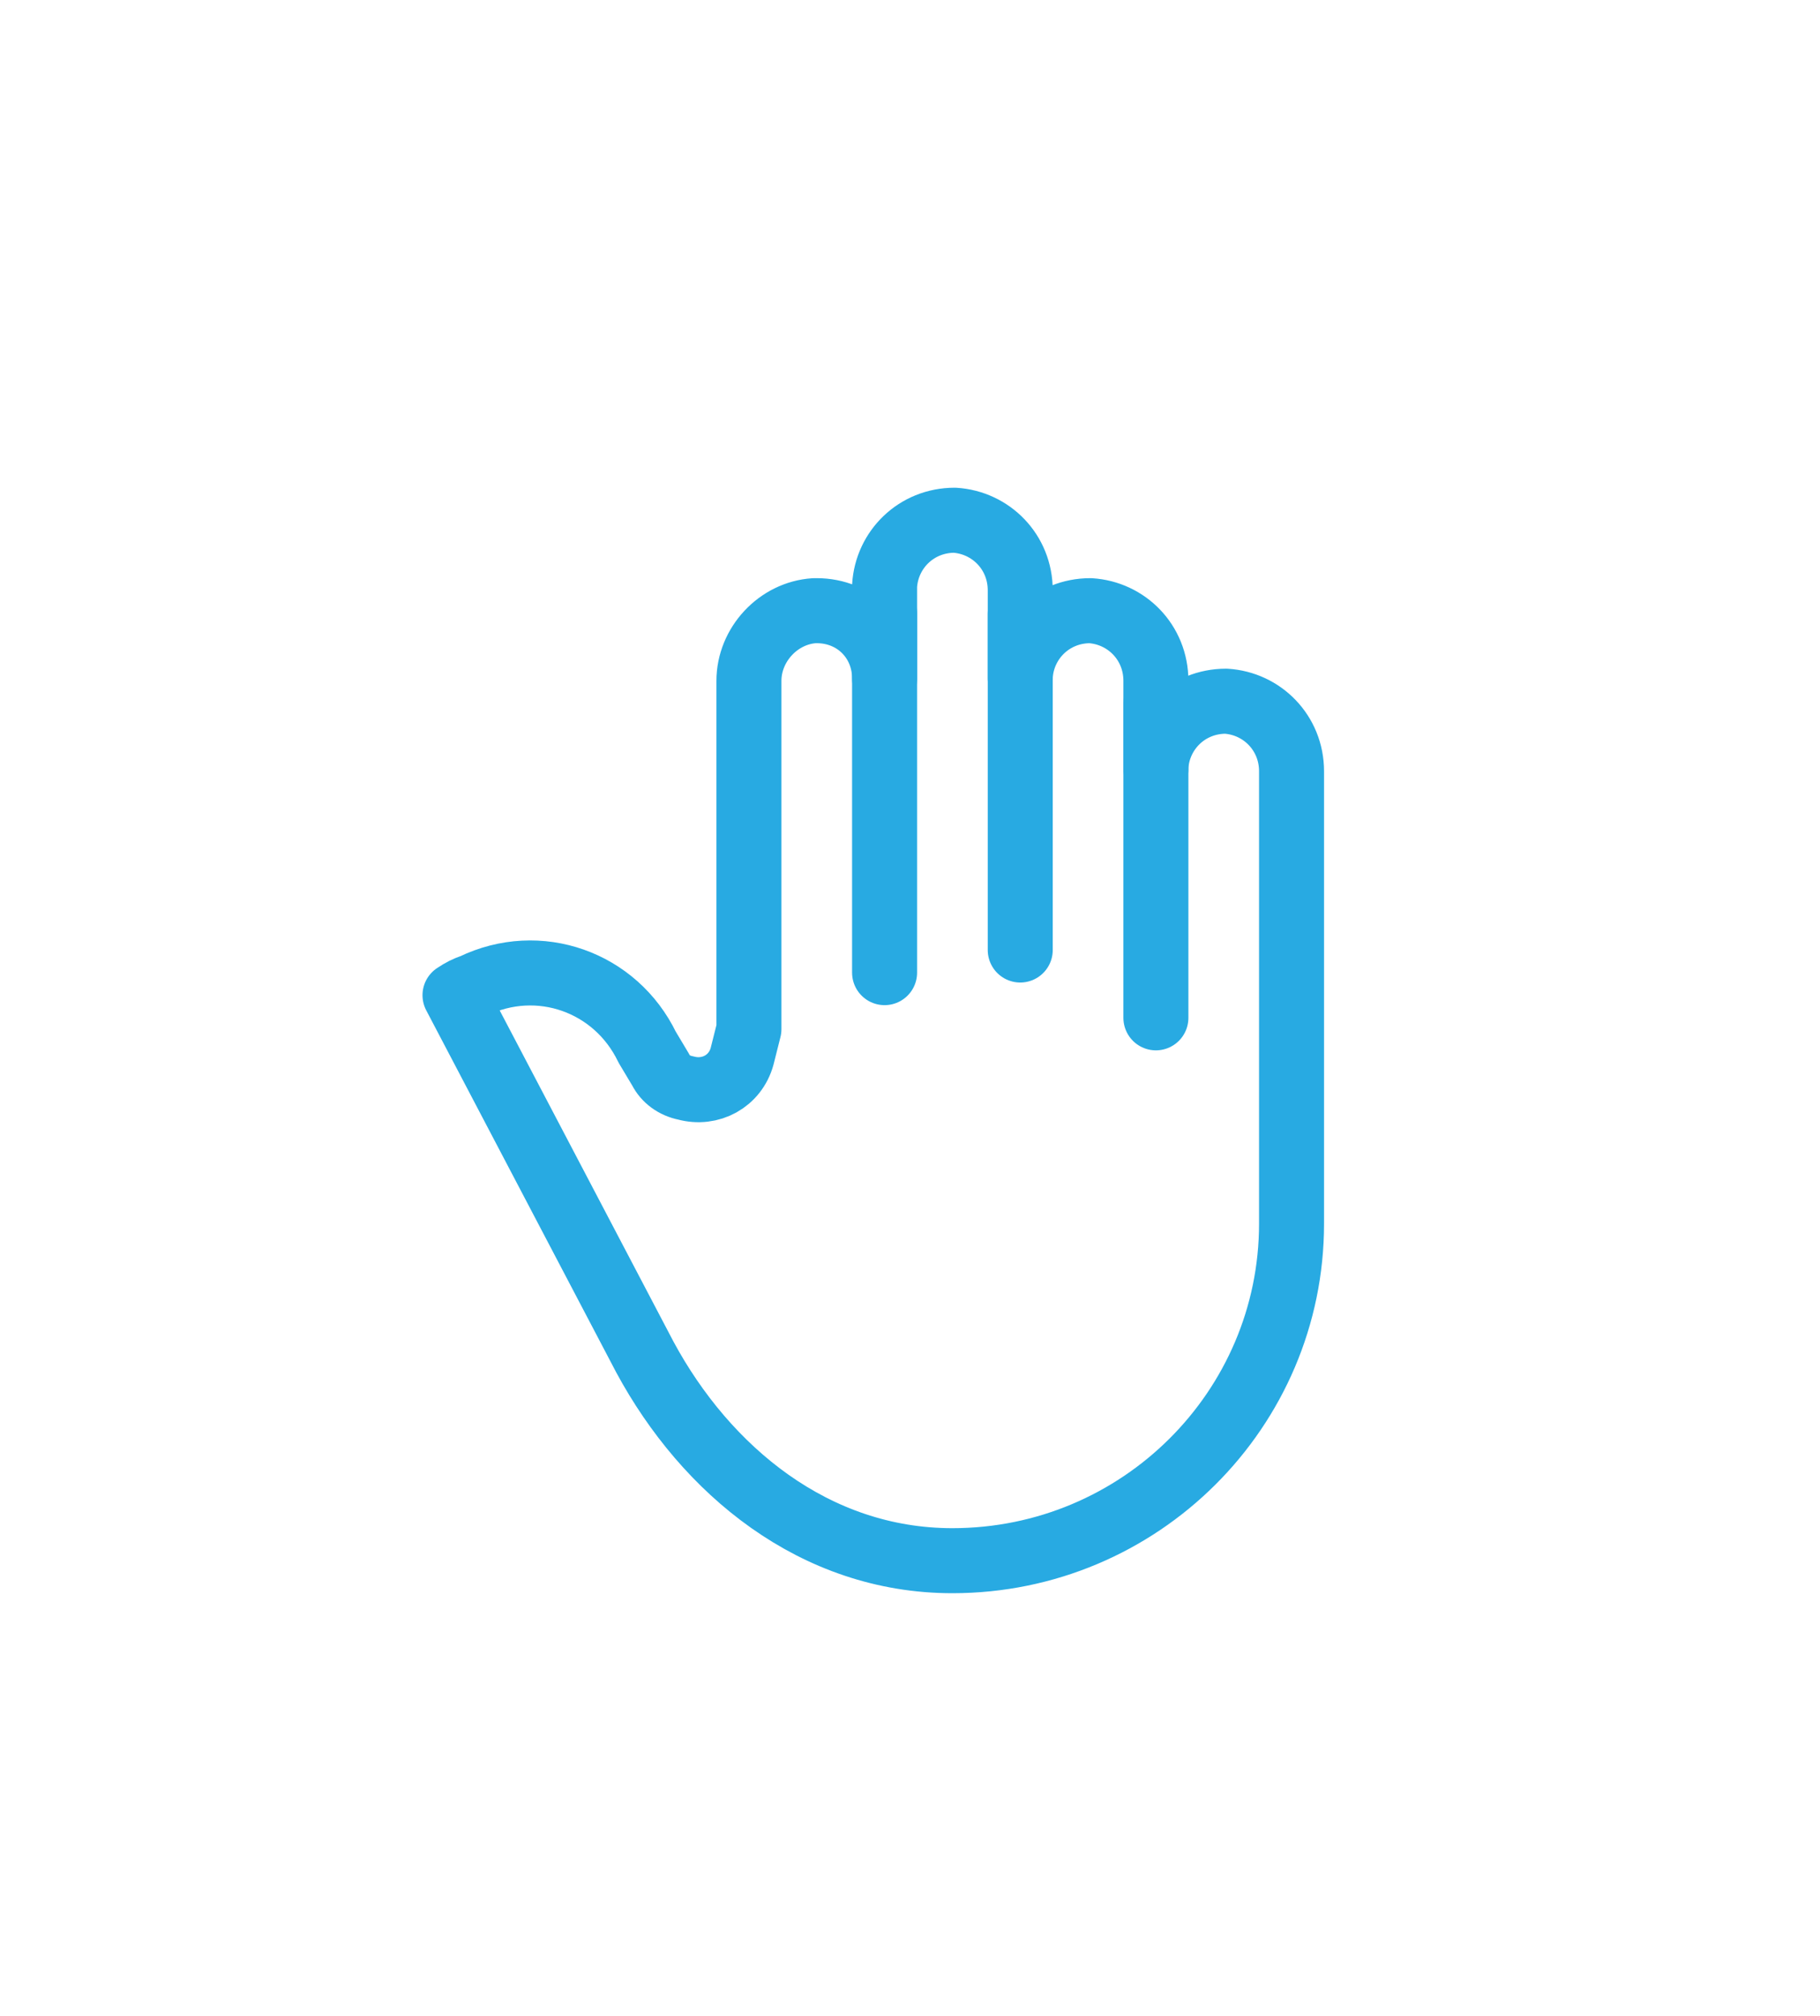 
<svg width="28px" height="31px" viewBox="0 0 28 31" version="1.1" xmlns="http://www.w3.org/2000/svg" xmlns:xlink="http://www.w3.org/1999/xlink">
    <!-- Generator: Sketch 51.2 (57519) - http://www.bohemiancoding.com/sketch -->
    <desc>Created with Sketch.</desc>
    <defs>
        <filter x="-0.5%" y="-12.5%" width="101.0%" height="125.0%" filterUnits="objectBoundingBox" id="filter-1">
            <feOffset dx="0" dy="0" in="SourceAlpha" result="shadowOffsetOuter1"></feOffset>
            <feGaussianBlur stdDeviation="2.5" in="shadowOffsetOuter1" result="shadowBlurOuter1"></feGaussianBlur>
            <feColorMatrix values="0 0 0 0 0   0 0 0 0 0   0 0 0 0 0  0 0 0 0.07 0" type="matrix" in="shadowBlurOuter1" result="shadowMatrixOuter1"></feColorMatrix>
            <feMerge>
                <feMergeNode in="shadowMatrixOuter1"></feMergeNode>
                <feMergeNode in="SourceGraphic"></feMergeNode>
            </feMerge>
        </filter>
        <filter x="-61.5%" y="-37.5%" width="223.1%" height="200.0%" filterUnits="objectBoundingBox" id="filter-2">
            <feOffset dx="0" dy="2" in="SourceAlpha" result="shadowOffsetOuter1"></feOffset>
            <feGaussianBlur stdDeviation="2" in="shadowOffsetOuter1" result="shadowBlurOuter1"></feGaussianBlur>
            <feColorMatrix values="0 0 0 0 0   0 0 0 0 0   0 0 0 0 0  0 0 0 0.5 0" type="matrix" in="shadowBlurOuter1" result="shadowMatrixOuter1"></feColorMatrix>
            <feMerge>
                <feMergeNode in="shadowMatrixOuter1"></feMergeNode>
                <feMergeNode in="SourceGraphic"></feMergeNode>
            </feMerge>
        </filter>
    </defs>
    <g id="Normal-User-side" stroke="none" stroke-width="1" fill="none" fill-rule="evenodd" stroke-linecap="round" stroke-linejoin="round">
        <g id="1010_All-Actions" transform="translate(-407, -16)" stroke="#28AAE2">
            <g id="Navbar" filter="url(#filter-1)" transform="translate(-1, 0)">
                <g id="Group-4" transform="translate(304, 18)">
                    <g id="Stacked-Group">
                        <g id="Group-2-Copy" transform="translate(106, 0)">
                            <g id="Hand" filter="url(#filter-2)" transform="translate(5, 4)">
                                <path d="M6.609,6.957 L6.609,1.437" id="Shape"></path>
                                <path d="M8.696,6.609 L8.696,1.439" id="Shape"></path>
                                <path d="M10.783,7.652 L10.783,2.822" id="Shape"></path>
                                <path d="M11.861,2.783 C11.27,2.783 10.817,3.235 10.783,3.791 C10.783,3.791 10.783,3.826 10.783,3.826 L10.783,2.47 C10.783,1.878 10.33,1.426 9.774,1.391 C9.183,1.391 8.73,1.843 8.696,2.4 C8.696,2.4 8.696,2.435 8.696,2.435 L8.696,1.078 C8.696,0.487 8.243,0.035 7.687,0 C7.096,0 6.643,0.452 6.609,1.009 C6.609,1.009 6.609,1.043 6.609,1.043 L6.609,2.435 C6.609,1.843 6.157,1.391 5.565,1.391 C5.565,1.391 5.53,1.391 5.53,1.391 C4.974,1.426 4.522,1.913 4.522,2.47 L4.522,7.826 L4.417,8.243 C4.313,8.626 3.93,8.835 3.548,8.73 C3.374,8.696 3.235,8.591 3.165,8.452 L2.957,8.104 C2.47,7.096 1.287,6.678 0.278,7.165 C0.174,7.2 0.104,7.235 0,7.304 L2.922,12.87 C3.861,14.609 5.53,16 7.652,16 C10.539,16 12.87,13.67 12.87,10.817 L12.87,3.861 C12.87,3.27 12.417,2.817 11.861,2.783 Z" id="Shape"></path>
                            </g>
                        </g>
                    </g>
                </g>
            </g>
        </g>
    </g>
</svg>